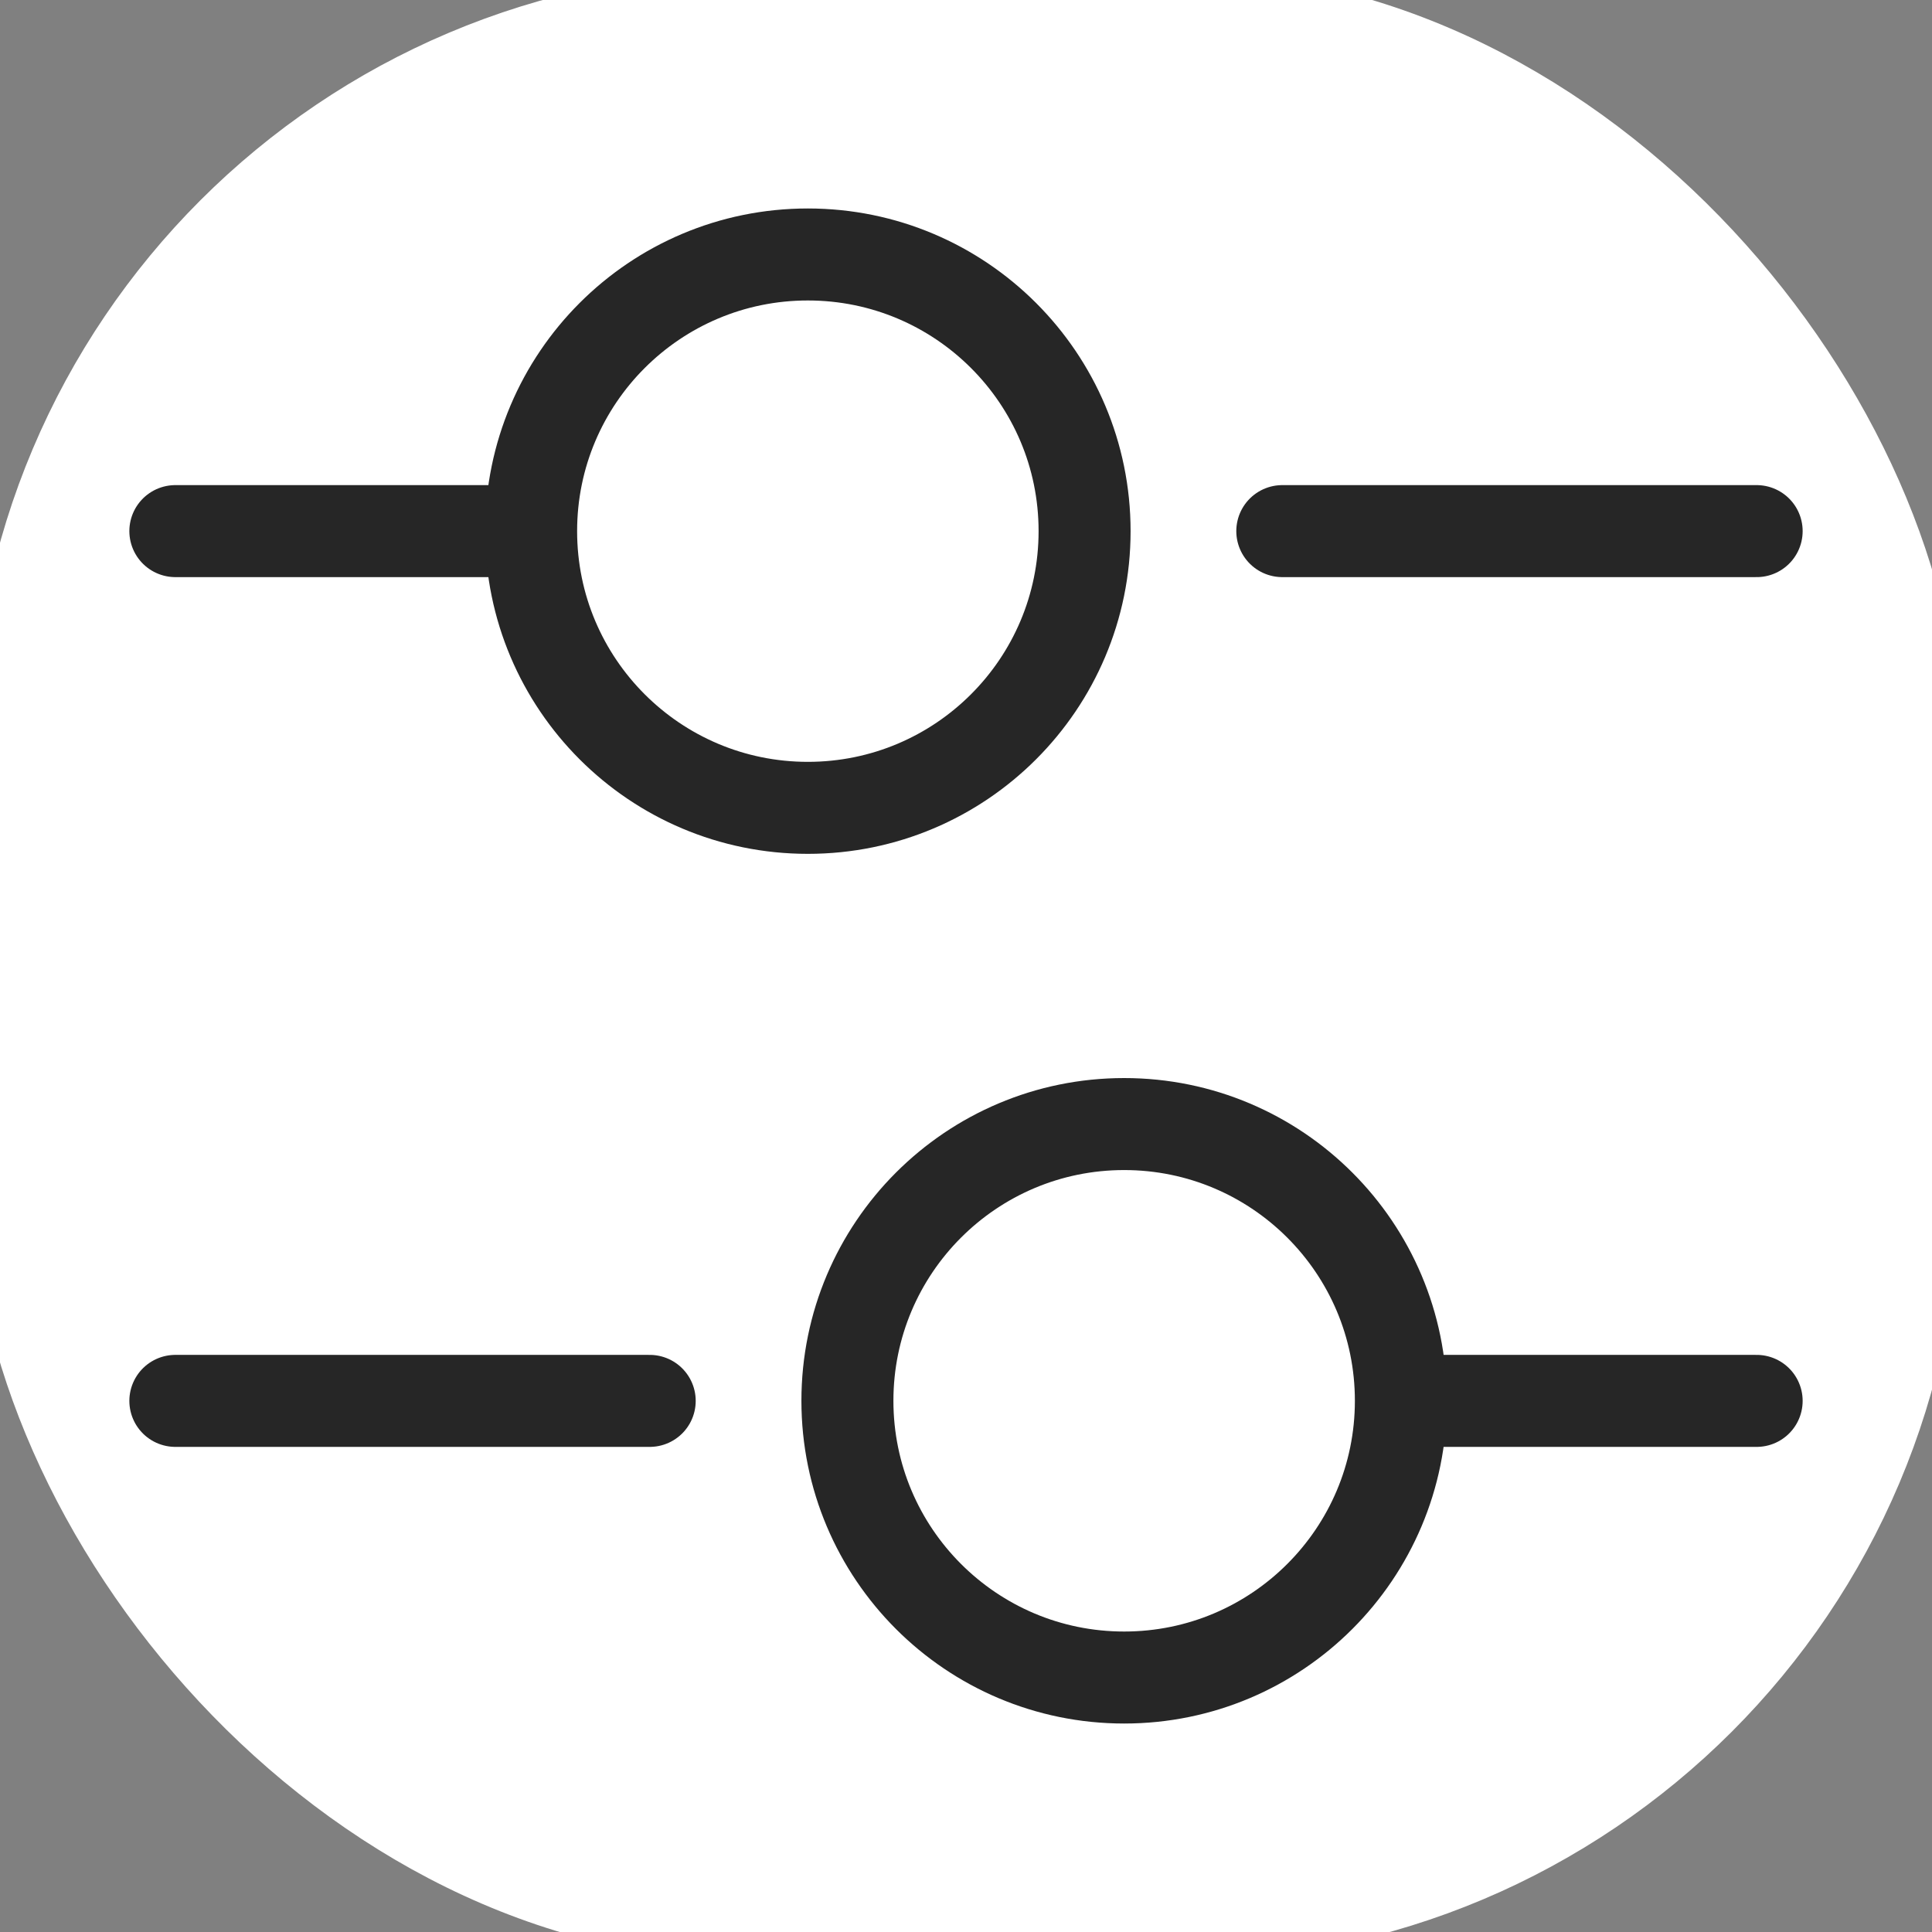 <svg width="21" height="21" viewBox="0 0 21 21" fill="none" xmlns="http://www.w3.org/2000/svg">
<rect x="0" y="0" width="21" height="21" fill="#808080" stroke="none"/>
<rect x="0.188" y="0.188" width="20.625" height="20.625" rx="8" fill="white"/>
<rect x="0.188" y="0.188" width="20.625" height="20.625" rx="8" stroke="white"/>
<path d="M19.094 5.773H13.938" stroke="#262626" strokeWidth="1.477" stroke-miterlimit="10" stroke-linecap="round" stroke-linejoin="round"/>
<path d="M5.344 5.773H1.906" stroke="#262626" strokeWidth="1.477" stroke-miterlimit="10" stroke-linecap="round" stroke-linejoin="round"/>
<path d="M8.781 8.781C10.442 8.781 11.789 7.435 11.789 5.773C11.789 4.112 10.442 2.766 8.781 2.766C7.12 2.766 5.773 4.112 5.773 5.773C5.773 7.435 7.12 8.781 8.781 8.781Z" stroke="#262626" strokeWidth="1.477" stroke-miterlimit="10" stroke-linecap="round" stroke-linejoin="round"/>
<path d="M19.094 15.227H15.656" stroke="#262626" strokeWidth="1.477" stroke-miterlimit="10" stroke-linecap="round" stroke-linejoin="round"/>
<path d="M7.062 15.227H1.906" stroke="#262626" strokeWidth="1.477" stroke-miterlimit="10" stroke-linecap="round" stroke-linejoin="round"/>
<path d="M12.219 18.234C13.88 18.234 15.227 16.887 15.227 15.226C15.227 13.565 13.88 12.218 12.219 12.218C10.558 12.218 9.211 13.565 9.211 15.226C9.211 16.887 10.558 18.234 12.219 18.234Z" stroke="#262626" strokeWidth="1.477" stroke-miterlimit="10" stroke-linecap="round" stroke-linejoin="round"/>
</svg>
